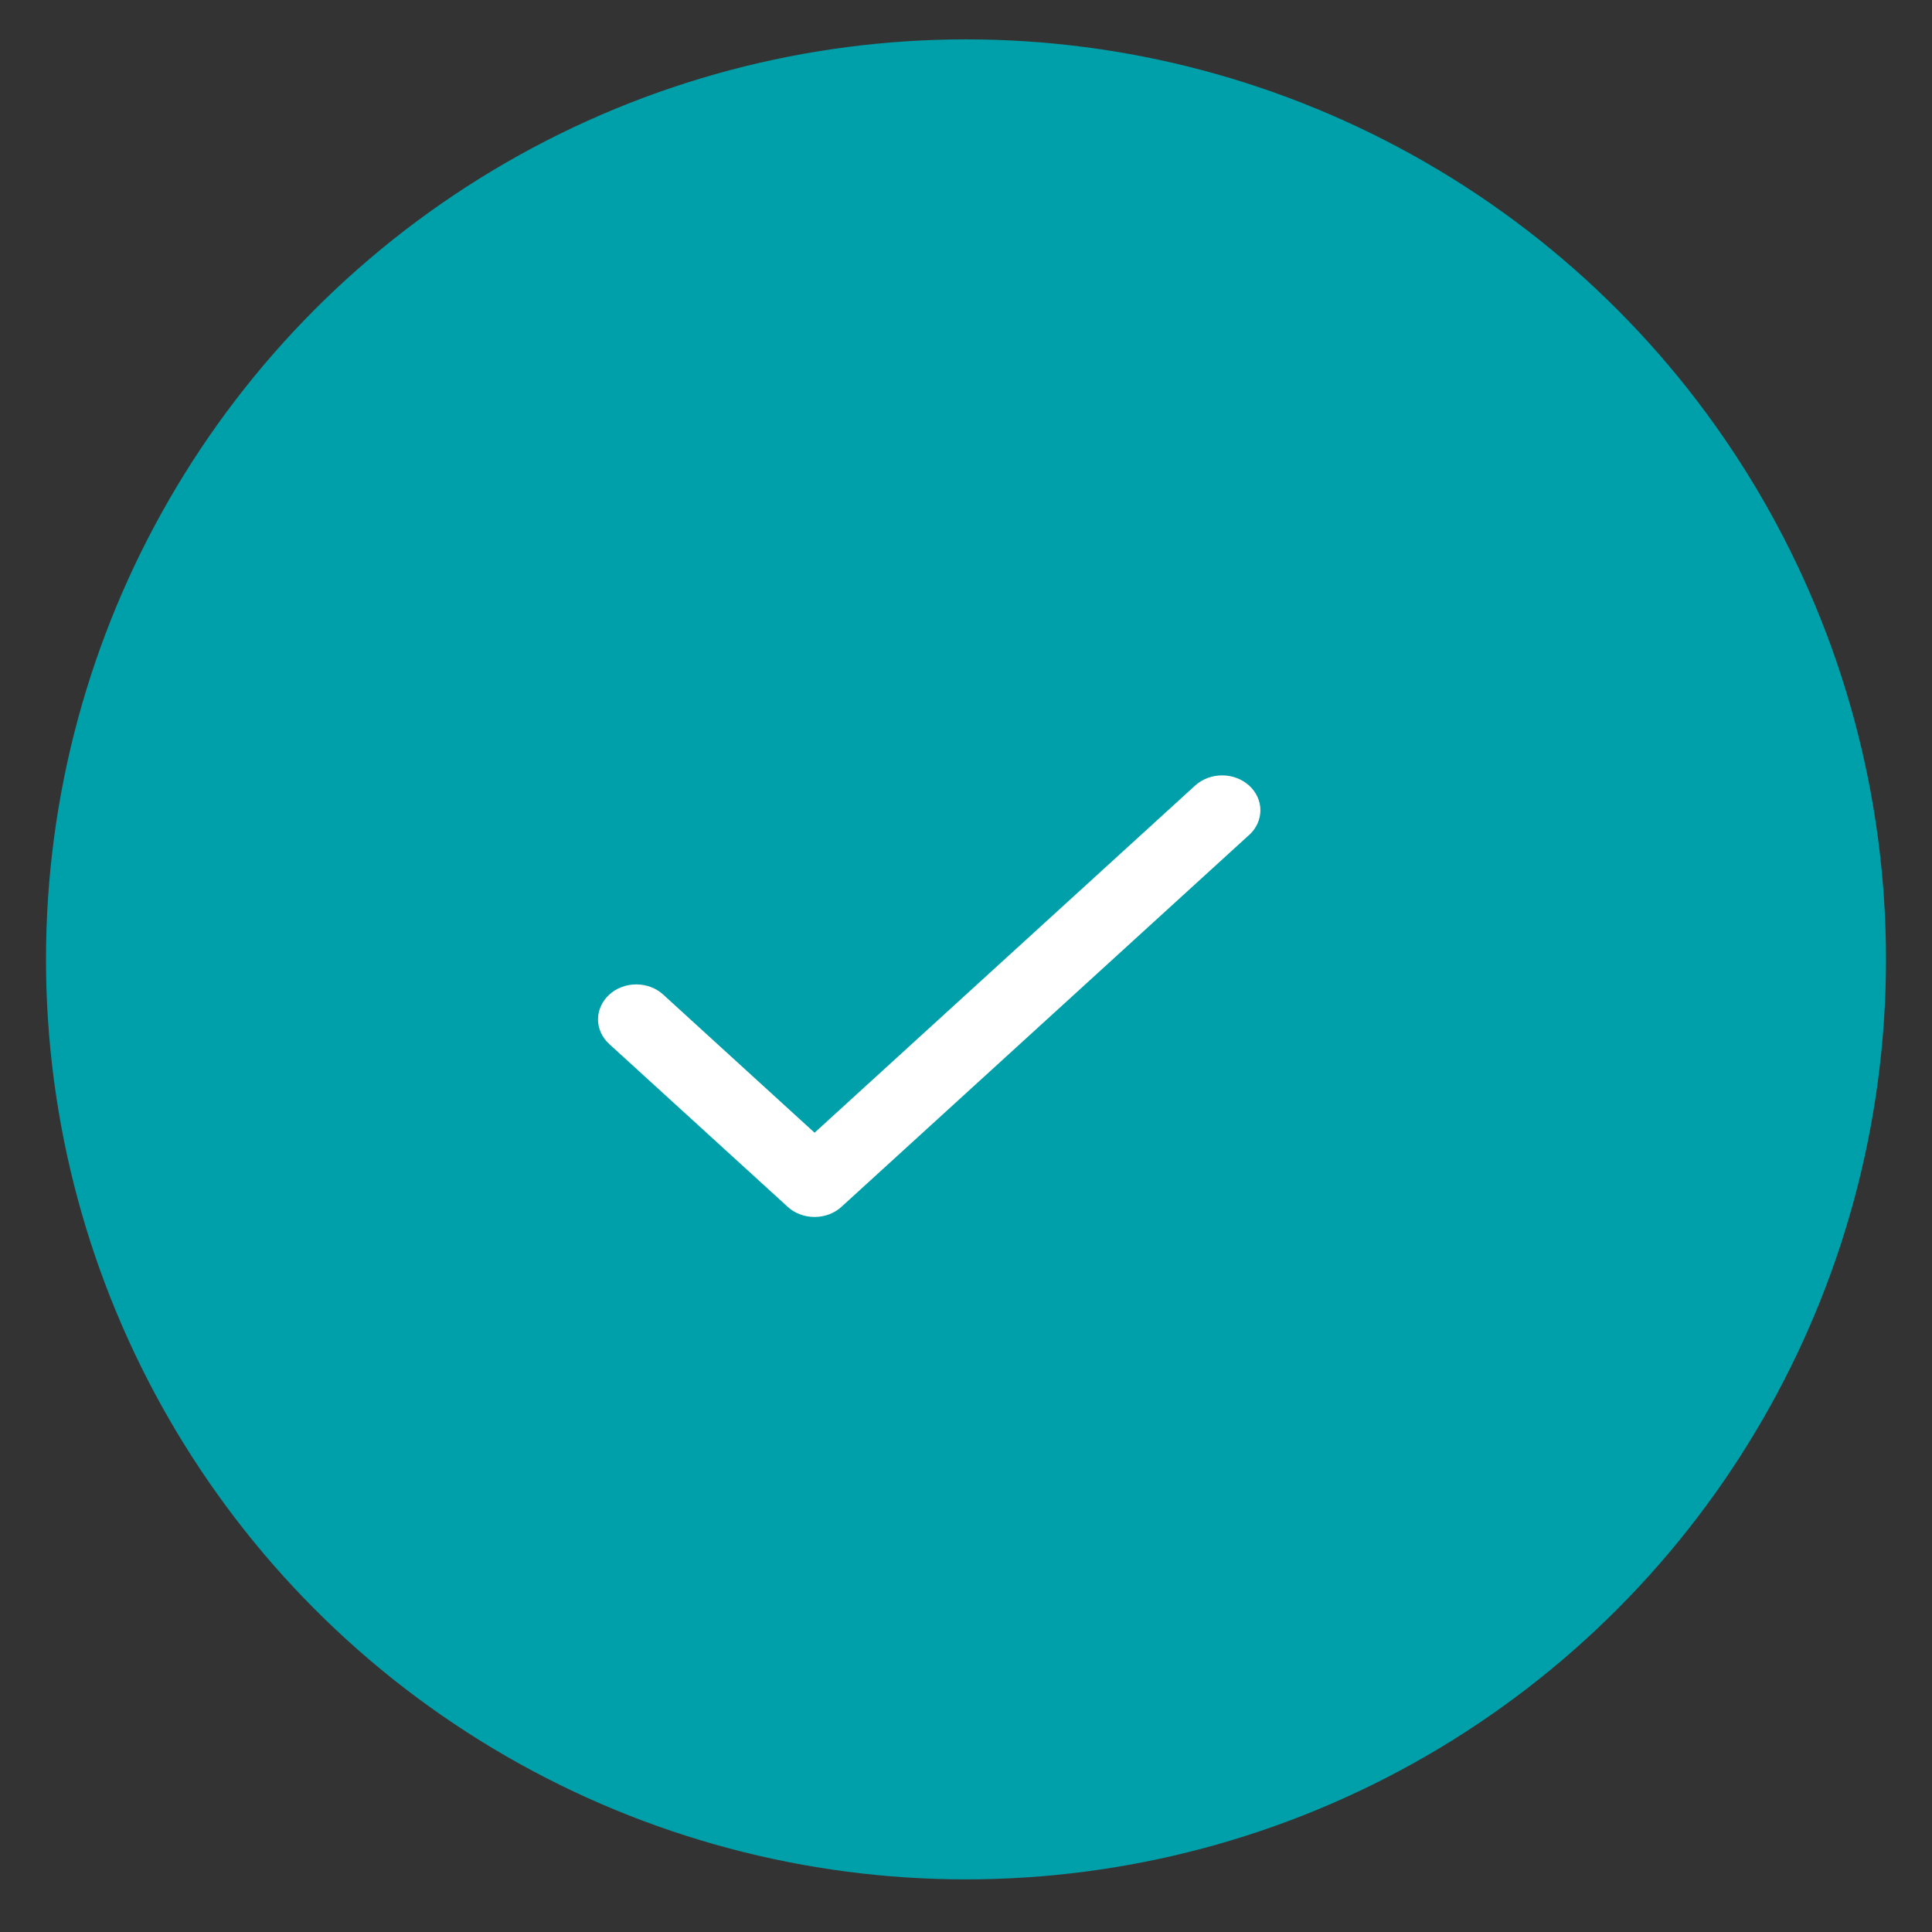 <svg width="21" height="21" viewBox="0 0 21 21" fill="none" xmlns="http://www.w3.org/2000/svg">
<rect x="0" y="0" width="21" height="21" fill="#333333" stroke="none"/>
<circle cx="10.5" cy="10.428" r="10" fill="#00A0AA"/>
<path d="M13.578 9.075L9.148 13.116C9.109 13.152 9.064 13.18 9.013 13.199C8.963 13.218 8.909 13.228 8.854 13.228C8.799 13.228 8.745 13.218 8.695 13.199C8.644 13.18 8.598 13.152 8.56 13.116L6.622 11.348C6.583 11.313 6.553 11.271 6.532 11.225C6.511 11.179 6.5 11.13 6.5 11.08C6.5 11.03 6.511 10.981 6.532 10.935C6.553 10.889 6.583 10.847 6.622 10.812C6.66 10.776 6.706 10.748 6.757 10.729C6.807 10.71 6.861 10.7 6.916 10.7C6.971 10.7 7.025 10.71 7.075 10.729C7.126 10.748 7.171 10.776 7.21 10.812L8.854 12.312L12.99 8.539C13.068 8.468 13.174 8.428 13.284 8.428C13.394 8.428 13.5 8.468 13.578 8.539C13.656 8.61 13.7 8.707 13.7 8.807C13.7 8.908 13.656 9.004 13.578 9.076L13.578 9.075Z" fill="white"/>
</svg>
